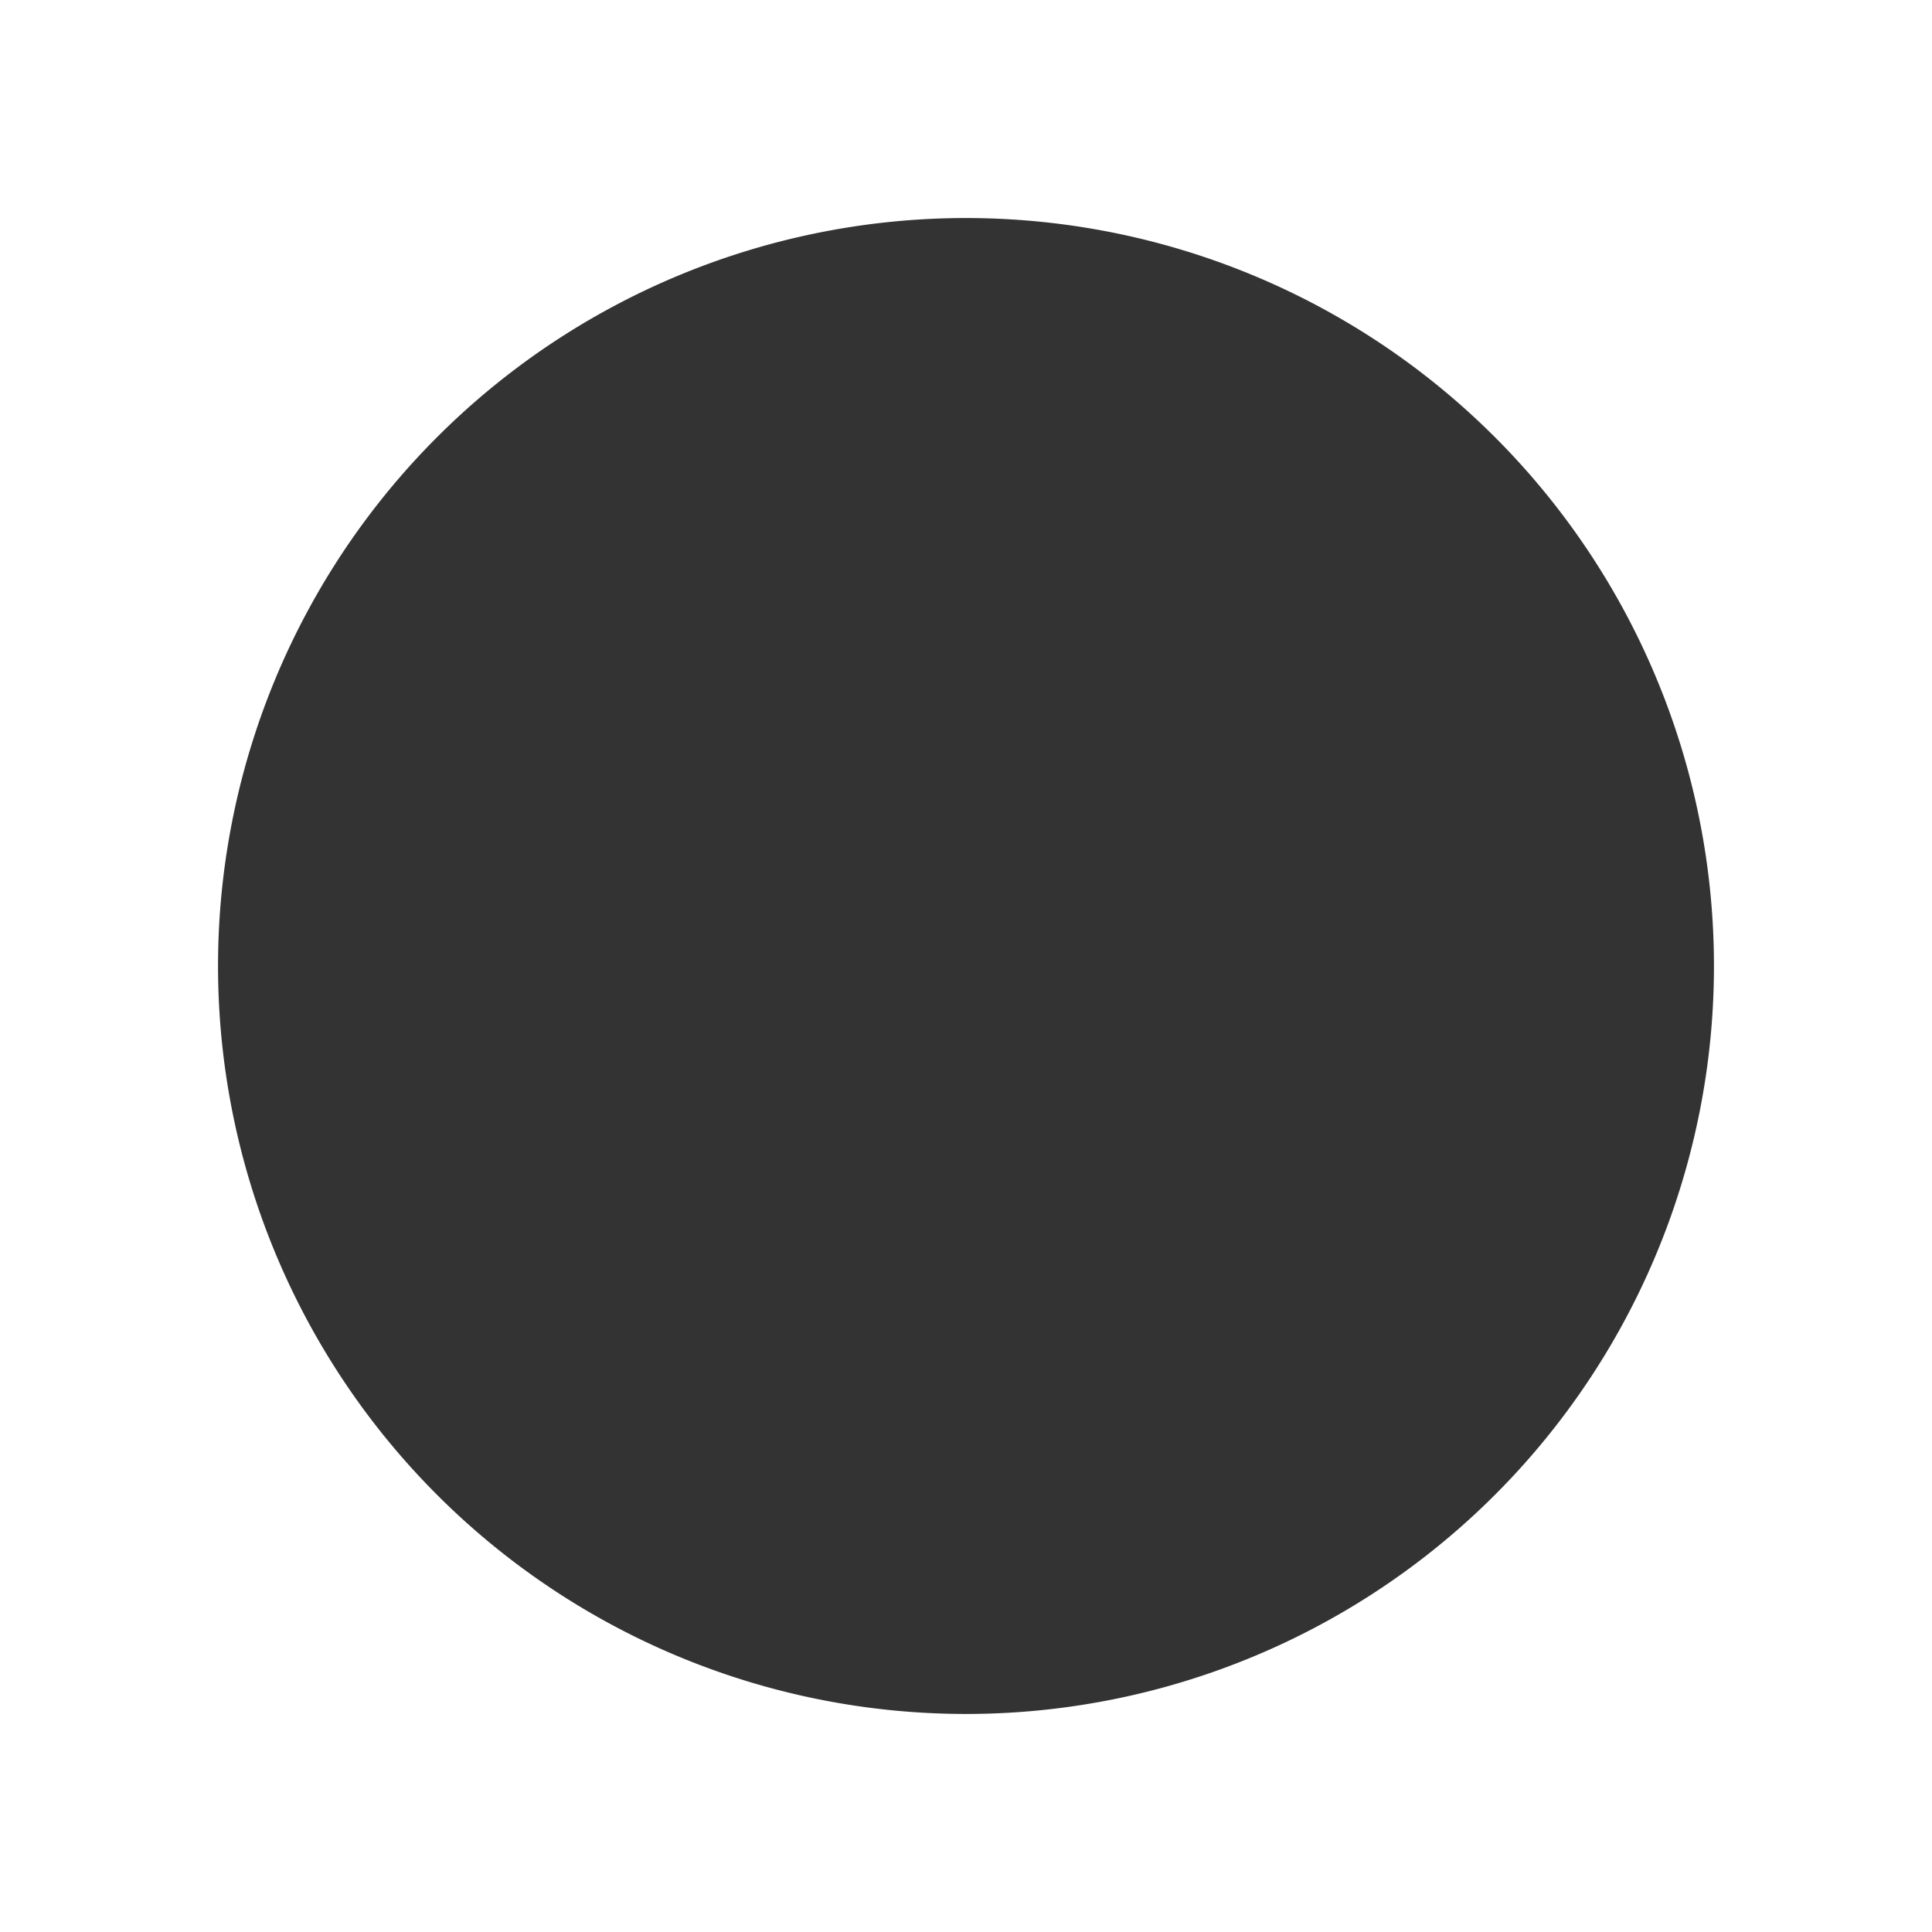 <svg xmlns="http://www.w3.org/2000/svg" viewBox="0 0 98 98"><rect x="0" y="0" width="98" height="98" fill="#333333" stroke="none"/><g id="Слой_2" data-name="Слой 2"><path d="M0 0v98h98V0zm49 86.94A37.94 37.94 0 1186.94 49 37.94 37.94 0 0149 86.94z" fill="#fff" id="Слой_1-2" data-name="Слой 1"/></g></svg>